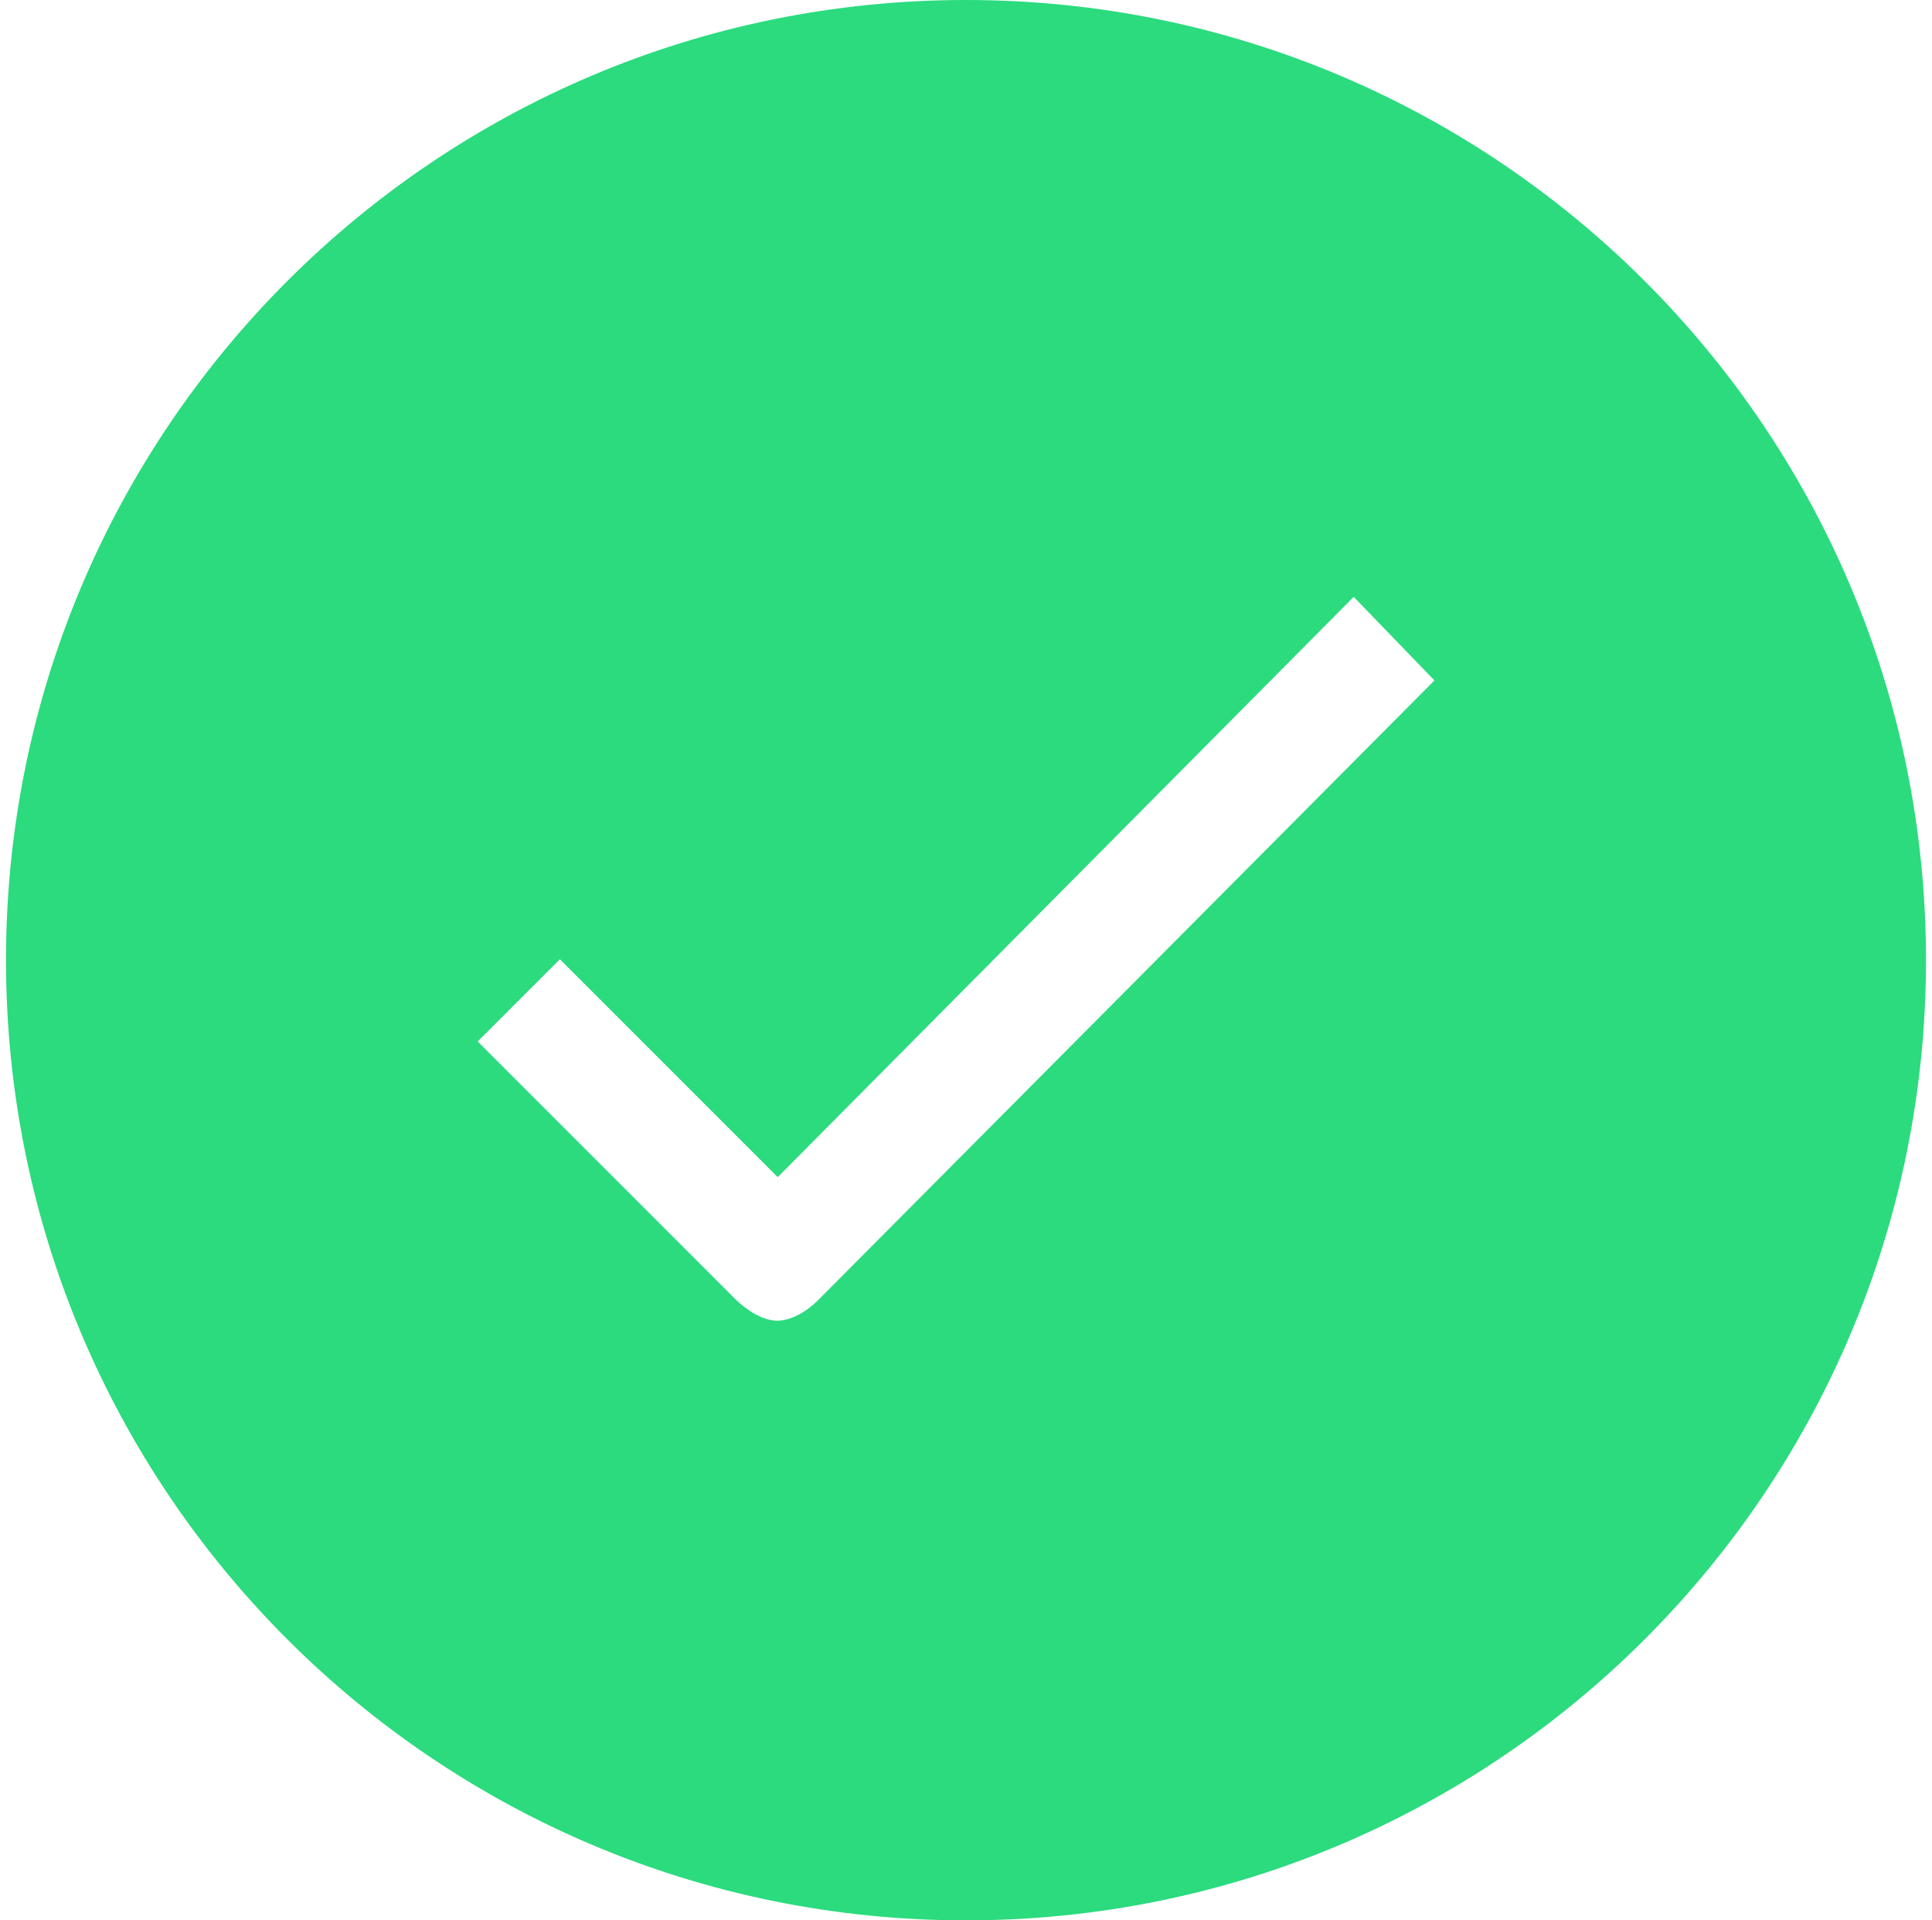 <svg width="161" height="160" viewBox="0 0 161 160" fill="none" xmlns="http://www.w3.org/2000/svg">
<path d="M80.5 0C36.308 0 0.5 35.808 0.5 80C0.5 124.192 36.308 160 80.5 160C124.692 160 160.5 124.192 160.5 80C160.5 35.808 124.692 0 80.5 0ZM68.154 108.346C67.231 109.269 65.923 110.038 64.769 110.038C63.615 110.038 62.308 109.231 61.346 108.308L39.808 86.769L46.654 79.923L64.808 98.077L112.808 49.731L119.538 56.692L68.154 108.346Z" fill="#2BDB7E"/>
</svg>
